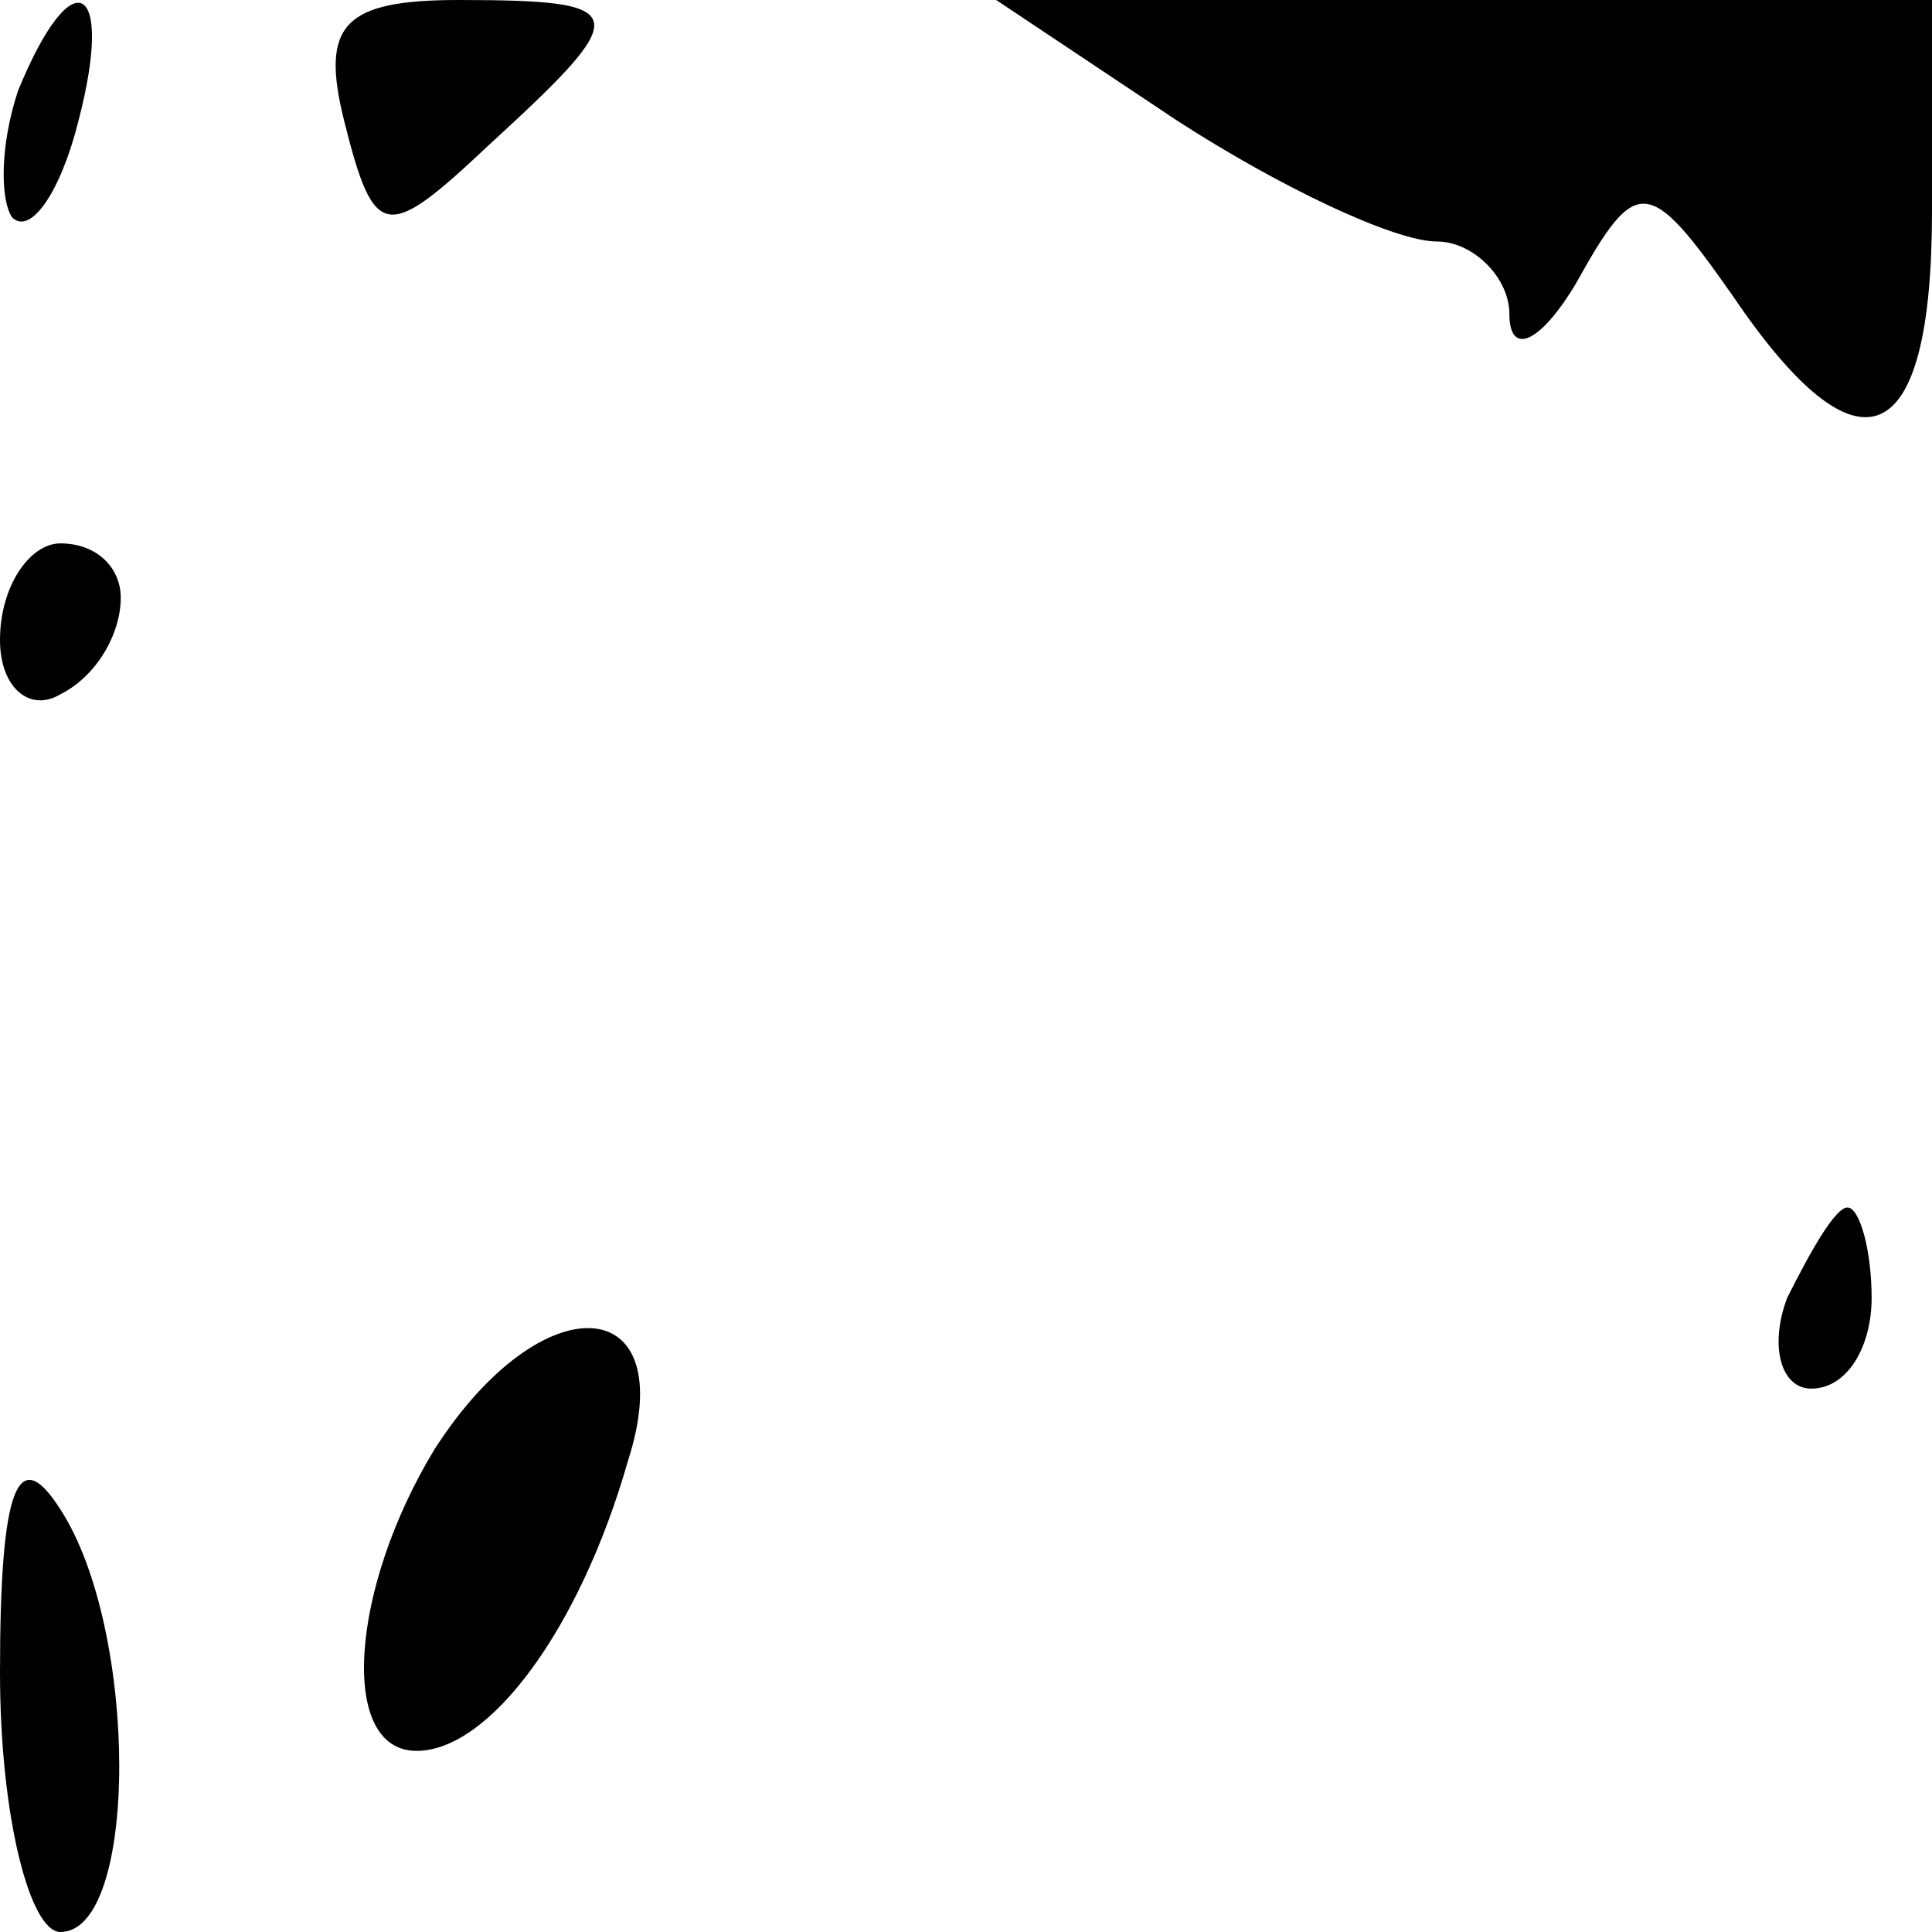 <?xml version="1.0" standalone="no"?>
<!DOCTYPE svg PUBLIC "-//W3C//DTD SVG 20010904//EN"
 "http://www.w3.org/TR/2001/REC-SVG-20010904/DTD/svg10.dtd">
<svg version="1.0" xmlns="http://www.w3.org/2000/svg"
 width="32pt" height="32pt" viewBox="0 0 32 32"
 preserveAspectRatio="xMidYMid meet">
<g transform="translate(0,32) scale(0.1,-0.1)"
fill="#000000" stroke="none">
<path fill="#000000" stroke="none" d="M3 305 c-3 -9 -3 -18 -1 -21 3 -3 8 4
11 16 6 23 -1 27 -10 5z"/>
<path fill="#000000" stroke="none" d="M57 300 c5 -20 7 -20 24 -4 24 22 24
24 -5 24 -19 0 -23 -4 -19 -20z"/>
<path fill="#000000" stroke="none" d="M195 300 c17 -11 36 -20 43 -20 6 0 12
-6 12 -12 0 -7 5 -5 11 5 10 18 12 18 26 -2 21 -31 33 -26 33 14 l0 35 -77 0
-78 0 30 -20z"/>
<path fill="#000000" stroke="none" d="M0 214 c0 -8 5 -12 10 -9 6 3 10 10 10
16 0 5 -4 9 -10 9 -5 0 -10 -7 -10 -16z"/>
<path fill="#000000" stroke="none" d="M296 105 c-3 -8 -1 -15 4 -15 6 0 10 7
10 15 0 8 -2 15 -4 15 -2 0 -6 -7 -10 -15z"/>
<path fill="#000000" stroke="none" d="M72 80 c-14 -23 -16 -50 -3 -50 12 0
27 20 35 48 9 28 -14 30 -32 2z"/>
<path fill="#000000" stroke="none" d="M0 43 c0 -24 5 -43 10 -43 13 0 13 50
0 70 -7 11 -10 4 -10 -27z"/>
</g>
</svg>
